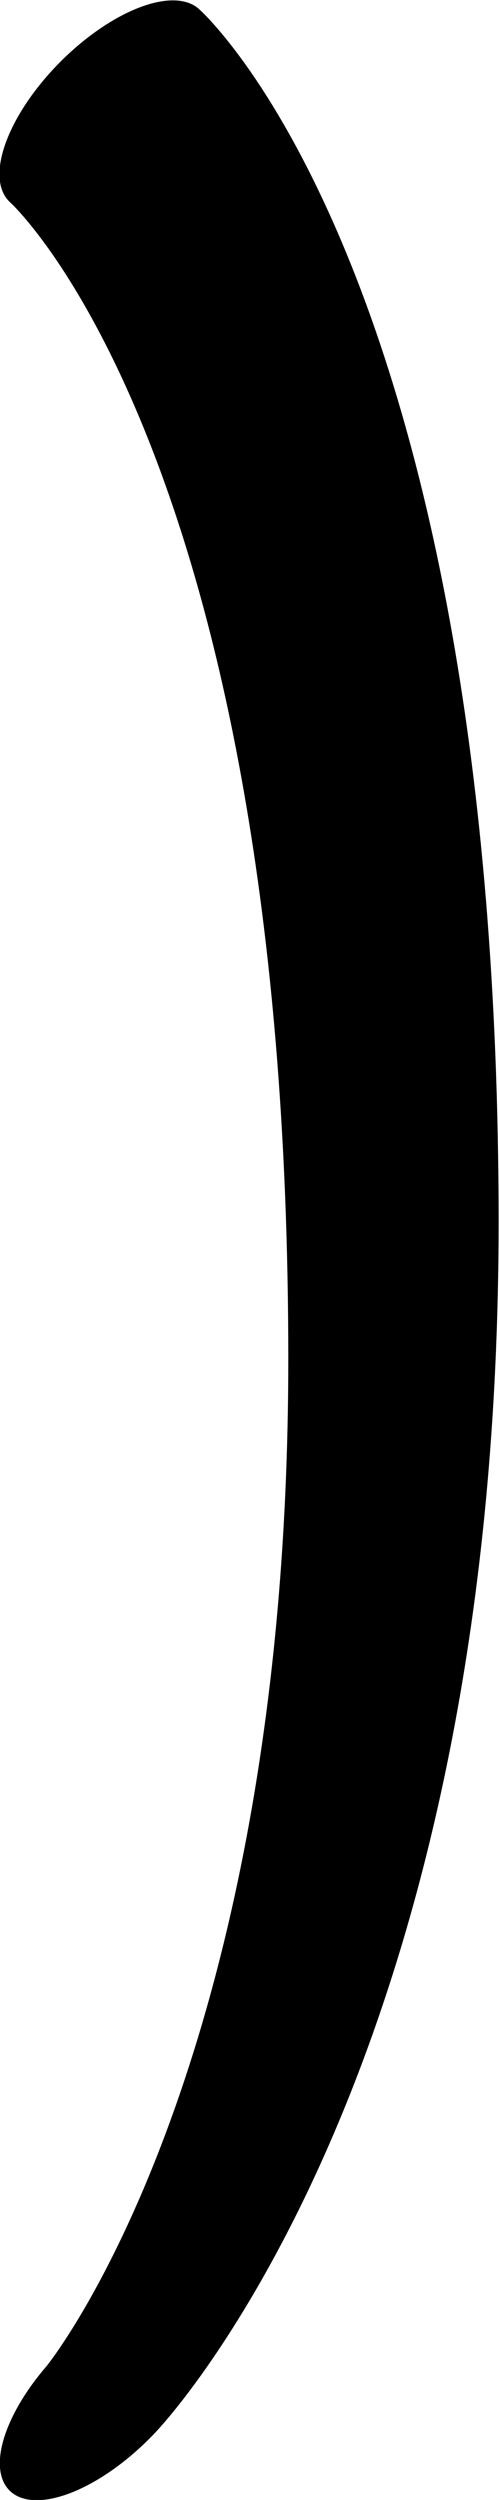 <?xml version="1.0" encoding="UTF-8" standalone="no"?>
<!-- Created with Inkscape (http://www.inkscape.org/) -->

<svg
   width="176.784"
   height="884.054"
   viewBox="0 0 176.784 884.054"
   version="1.1"
   id="svg5"
   xml:space="preserve"
   xmlns="http://www.w3.org/2000/svg"
   xmlns:svg="http://www.w3.org/2000/svg"><defs
     id="defs2" /><g
     style="display:inline"
     id="g741"
     transform="translate(-243.37,-316.062)"><g
       id="g4208"
       transform="matrix(-0.342,-0.342,0.741,-0.741,-128.213,1419.181)"
       style="display:inline"><path
         style="fill:none;stroke:#000000;stroke-width:91.296;stroke-linecap:round;stroke-linejoin:round"
         d="m -222.998,448.733 c 0,0 17.328,145.966 421.702,332.549 479.273,221.143 761.927,213.575 761.927,213.575"
         id="path4206" /></g></g></svg>

